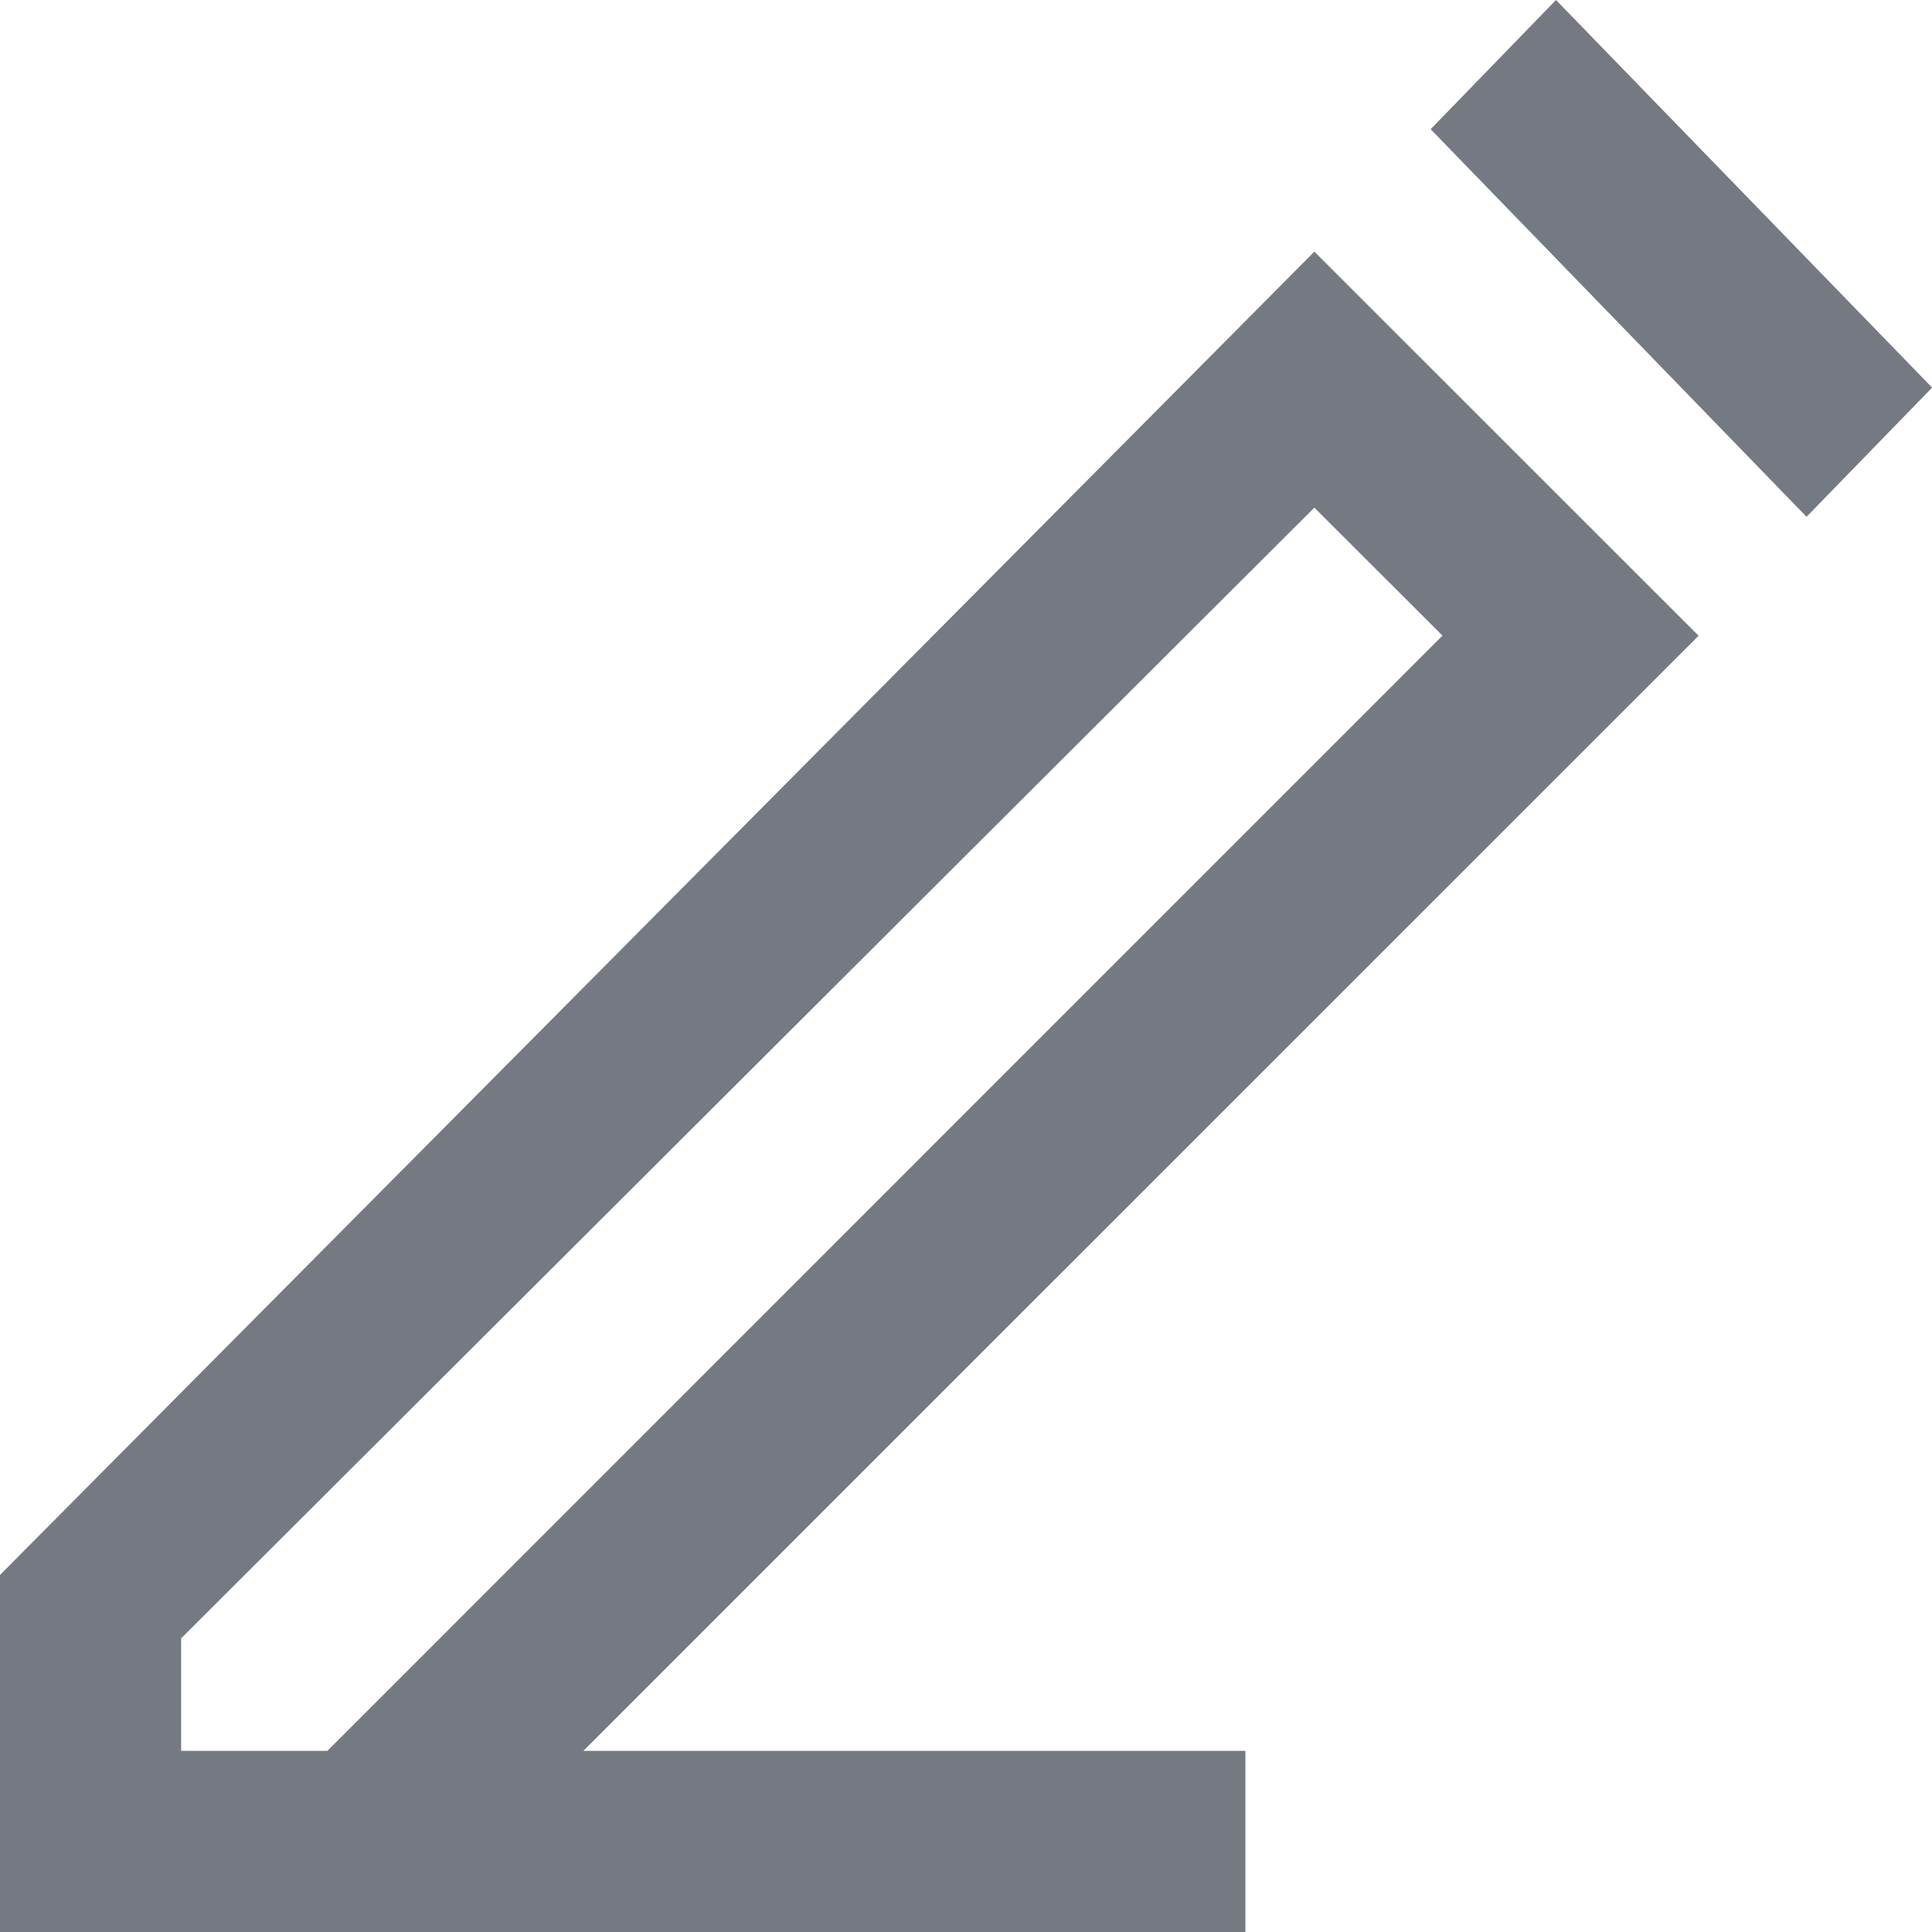 <svg width="16" height="16" viewBox="0 0 16 16" fill="none" xmlns="http://www.w3.org/2000/svg">
<path fill-rule="evenodd" clip-rule="evenodd" d="M0 13.043V16H10.314V14.5H4.831L14.067 5.265L10.885 2.084L0 13.043ZM1.5 13.568L10.885 4.204L11.946 5.264L2.711 14.5H1.5V13.568ZM12.886 0L11.848 1.07L14.961 4.28L16.001 3.21L12.886 0Z" fill="#757982"/>
</svg>
